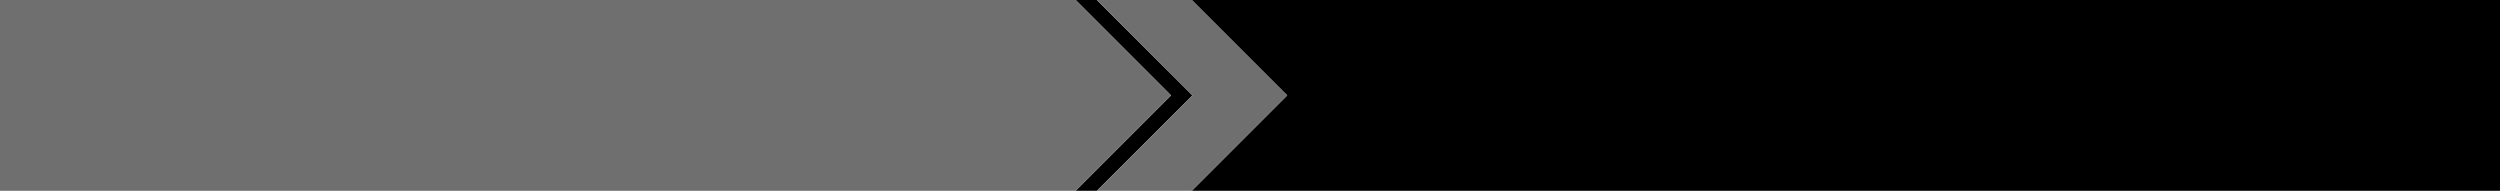 <?xml version="1.0" encoding="UTF-8" standalone="no"?>
<svg xmlns:xlink="http://www.w3.org/1999/xlink" height="58.0px" width="760.0px" xmlns="http://www.w3.org/2000/svg">
  <g transform="matrix(1.0, 0.0, 0.0, 1.0, 0.0, 0.0)">
    <path d="M362.3 0.0 L760.0 0.0 760.0 58.0 362.3 58.0 391.3 29.0 362.3 0.0 M333.45 58.0 L327.0 58.0 355.0 30.0 356.0 29.0 355.0 28.0 327.0 0.0 333.45 0.0 362.5 29.0 333.45 58.0" fill="#000000" fill-rule="evenodd" stroke="none"/>
    <path d="M362.3 58.0 L333.45 58.0 362.5 29.0 333.45 0.0 362.3 0.0 391.3 29.0 362.3 58.0 M327.0 58.0 L0.0 58.0 0.0 0.0 327.0 0.0 355.0 28.0 356.0 29.0 355.0 30.0 327.0 58.0" fill="#6f6f6f" fill-rule="evenodd" stroke="none"/>
  </g>
</svg>
